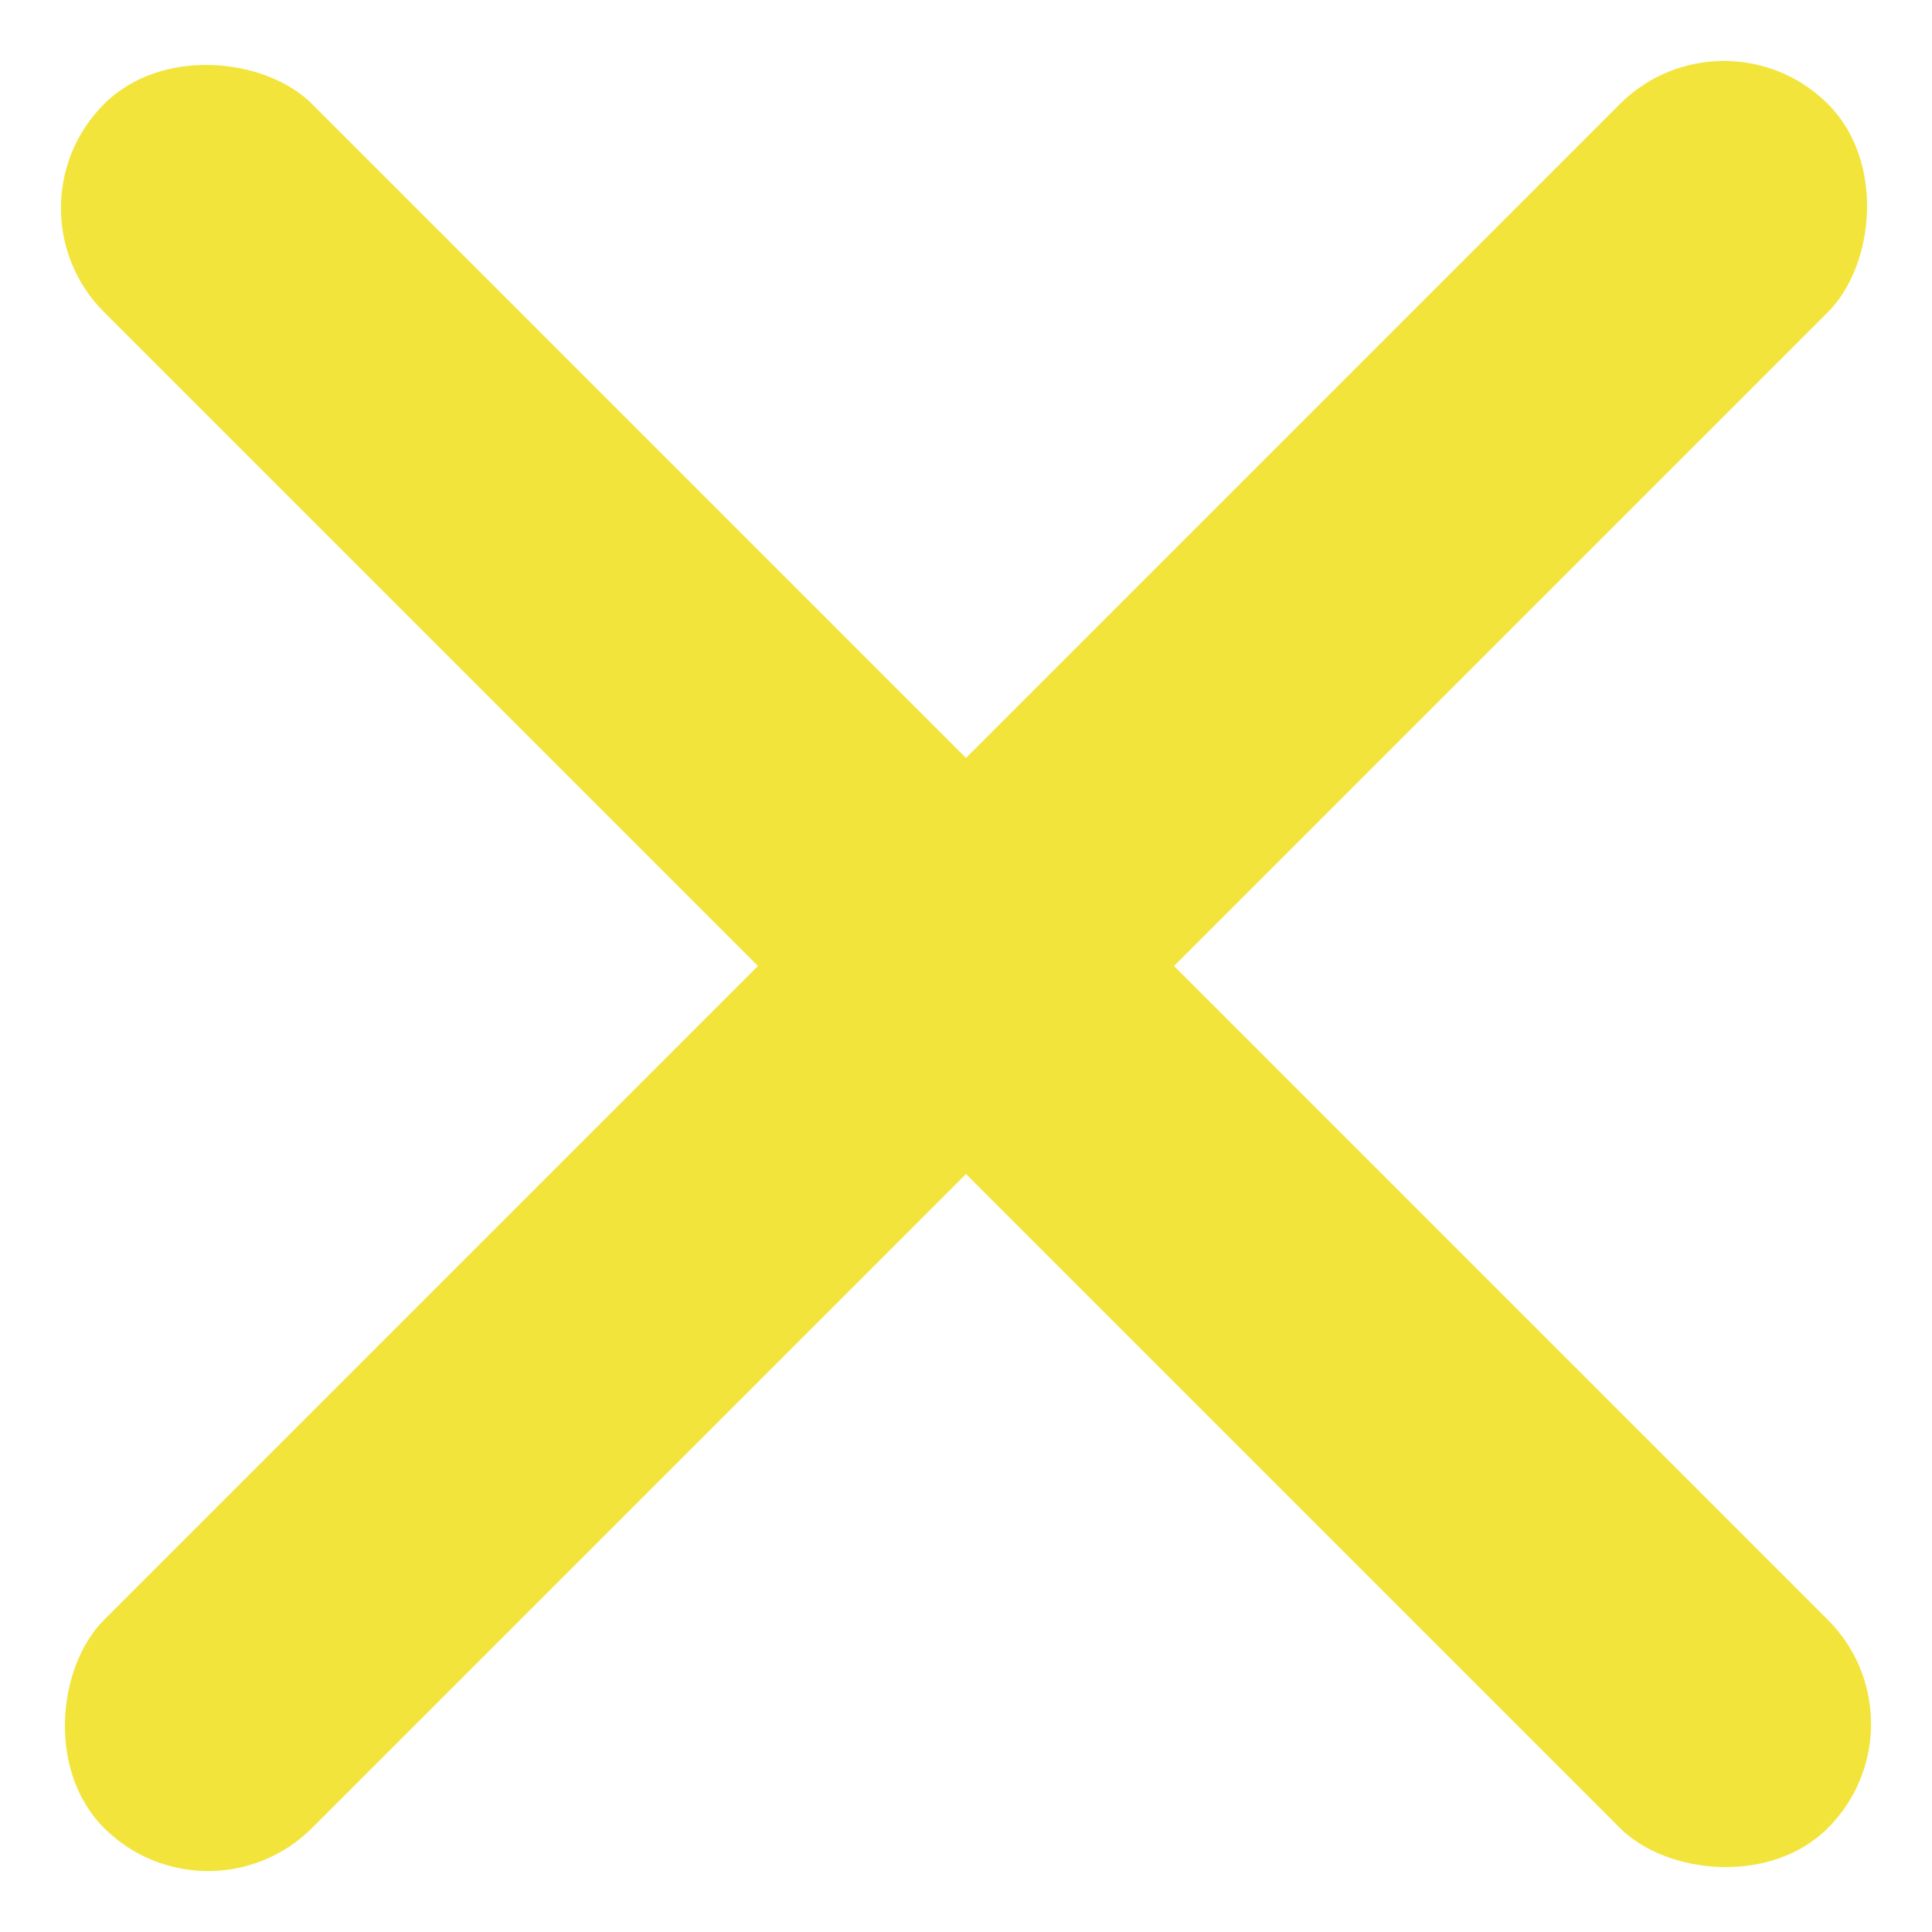 <svg xmlns="http://www.w3.org/2000/svg" width="45.962" height="45.962" viewBox="0 0 45.962 45.962">
  <g transform="translate(-1362.519 -45.019)">
    <rect width="7" height="58" rx="3.5" transform="translate(1403.531 45.019) rotate(45)" fill="#f3e43c"/>
    <rect width="7" height="58" rx="3.5" transform="translate(1362.519 49.969) rotate(-45)" fill="#f3e43c"/>
  </g>
</svg>
